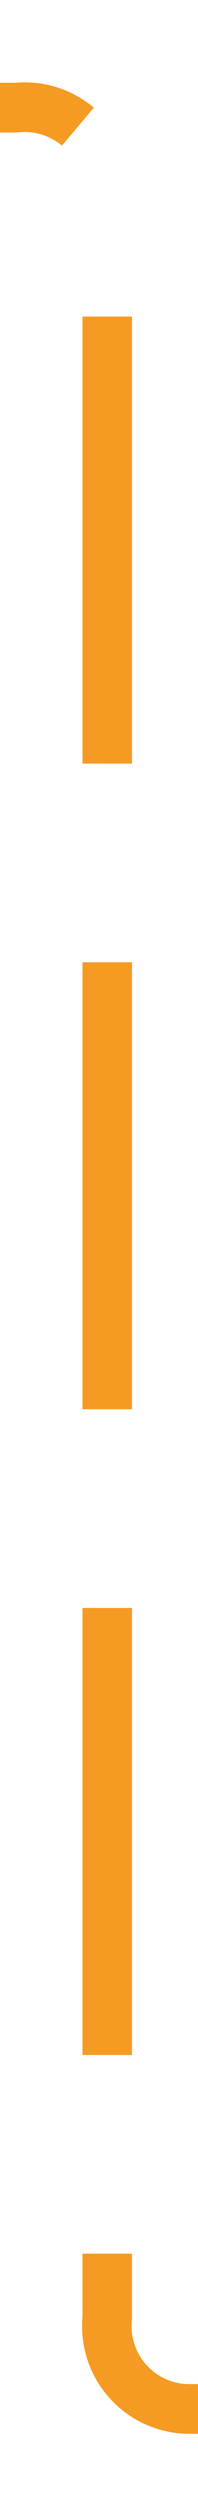 ﻿<?xml version="1.0" encoding="utf-8"?>
<svg version="1.1" xmlns:xlink="http://www.w3.org/1999/xlink" width="12px" height="151px" preserveAspectRatio="xMidYMin meet" viewBox="528 25  10 151" xmlns="http://www.w3.org/2000/svg">
  <path d="M 349 31.5  L 528 31.5  A 5 5 0 0 1 533.5 36.5 L 533.5 165  A 5 5 0 0 0 538.5 170.5 L 728 170.5  A 5 5 0 0 1 733.5 175.5 L 733.5 244  " stroke-width="3" stroke-dasharray="27,12" stroke="#f59a23" fill="none" />
  <path d="M 354.161 35.439  L 350.221 31.5  L 354.161 27.561  L 352.039 25.439  L 347.039 30.439  L 345.979 31.5  L 347.039 32.561  L 352.039 37.561  L 354.161 35.439  Z M 737.439 238.839  L 733.5 242.779  L 729.561 238.839  L 727.439 240.961  L 732.439 245.961  L 733.5 247.021  L 734.561 245.961  L 739.561 240.961  L 737.439 238.839  Z " fill-rule="nonzero" fill="#f59a23" stroke="none" />
</svg>